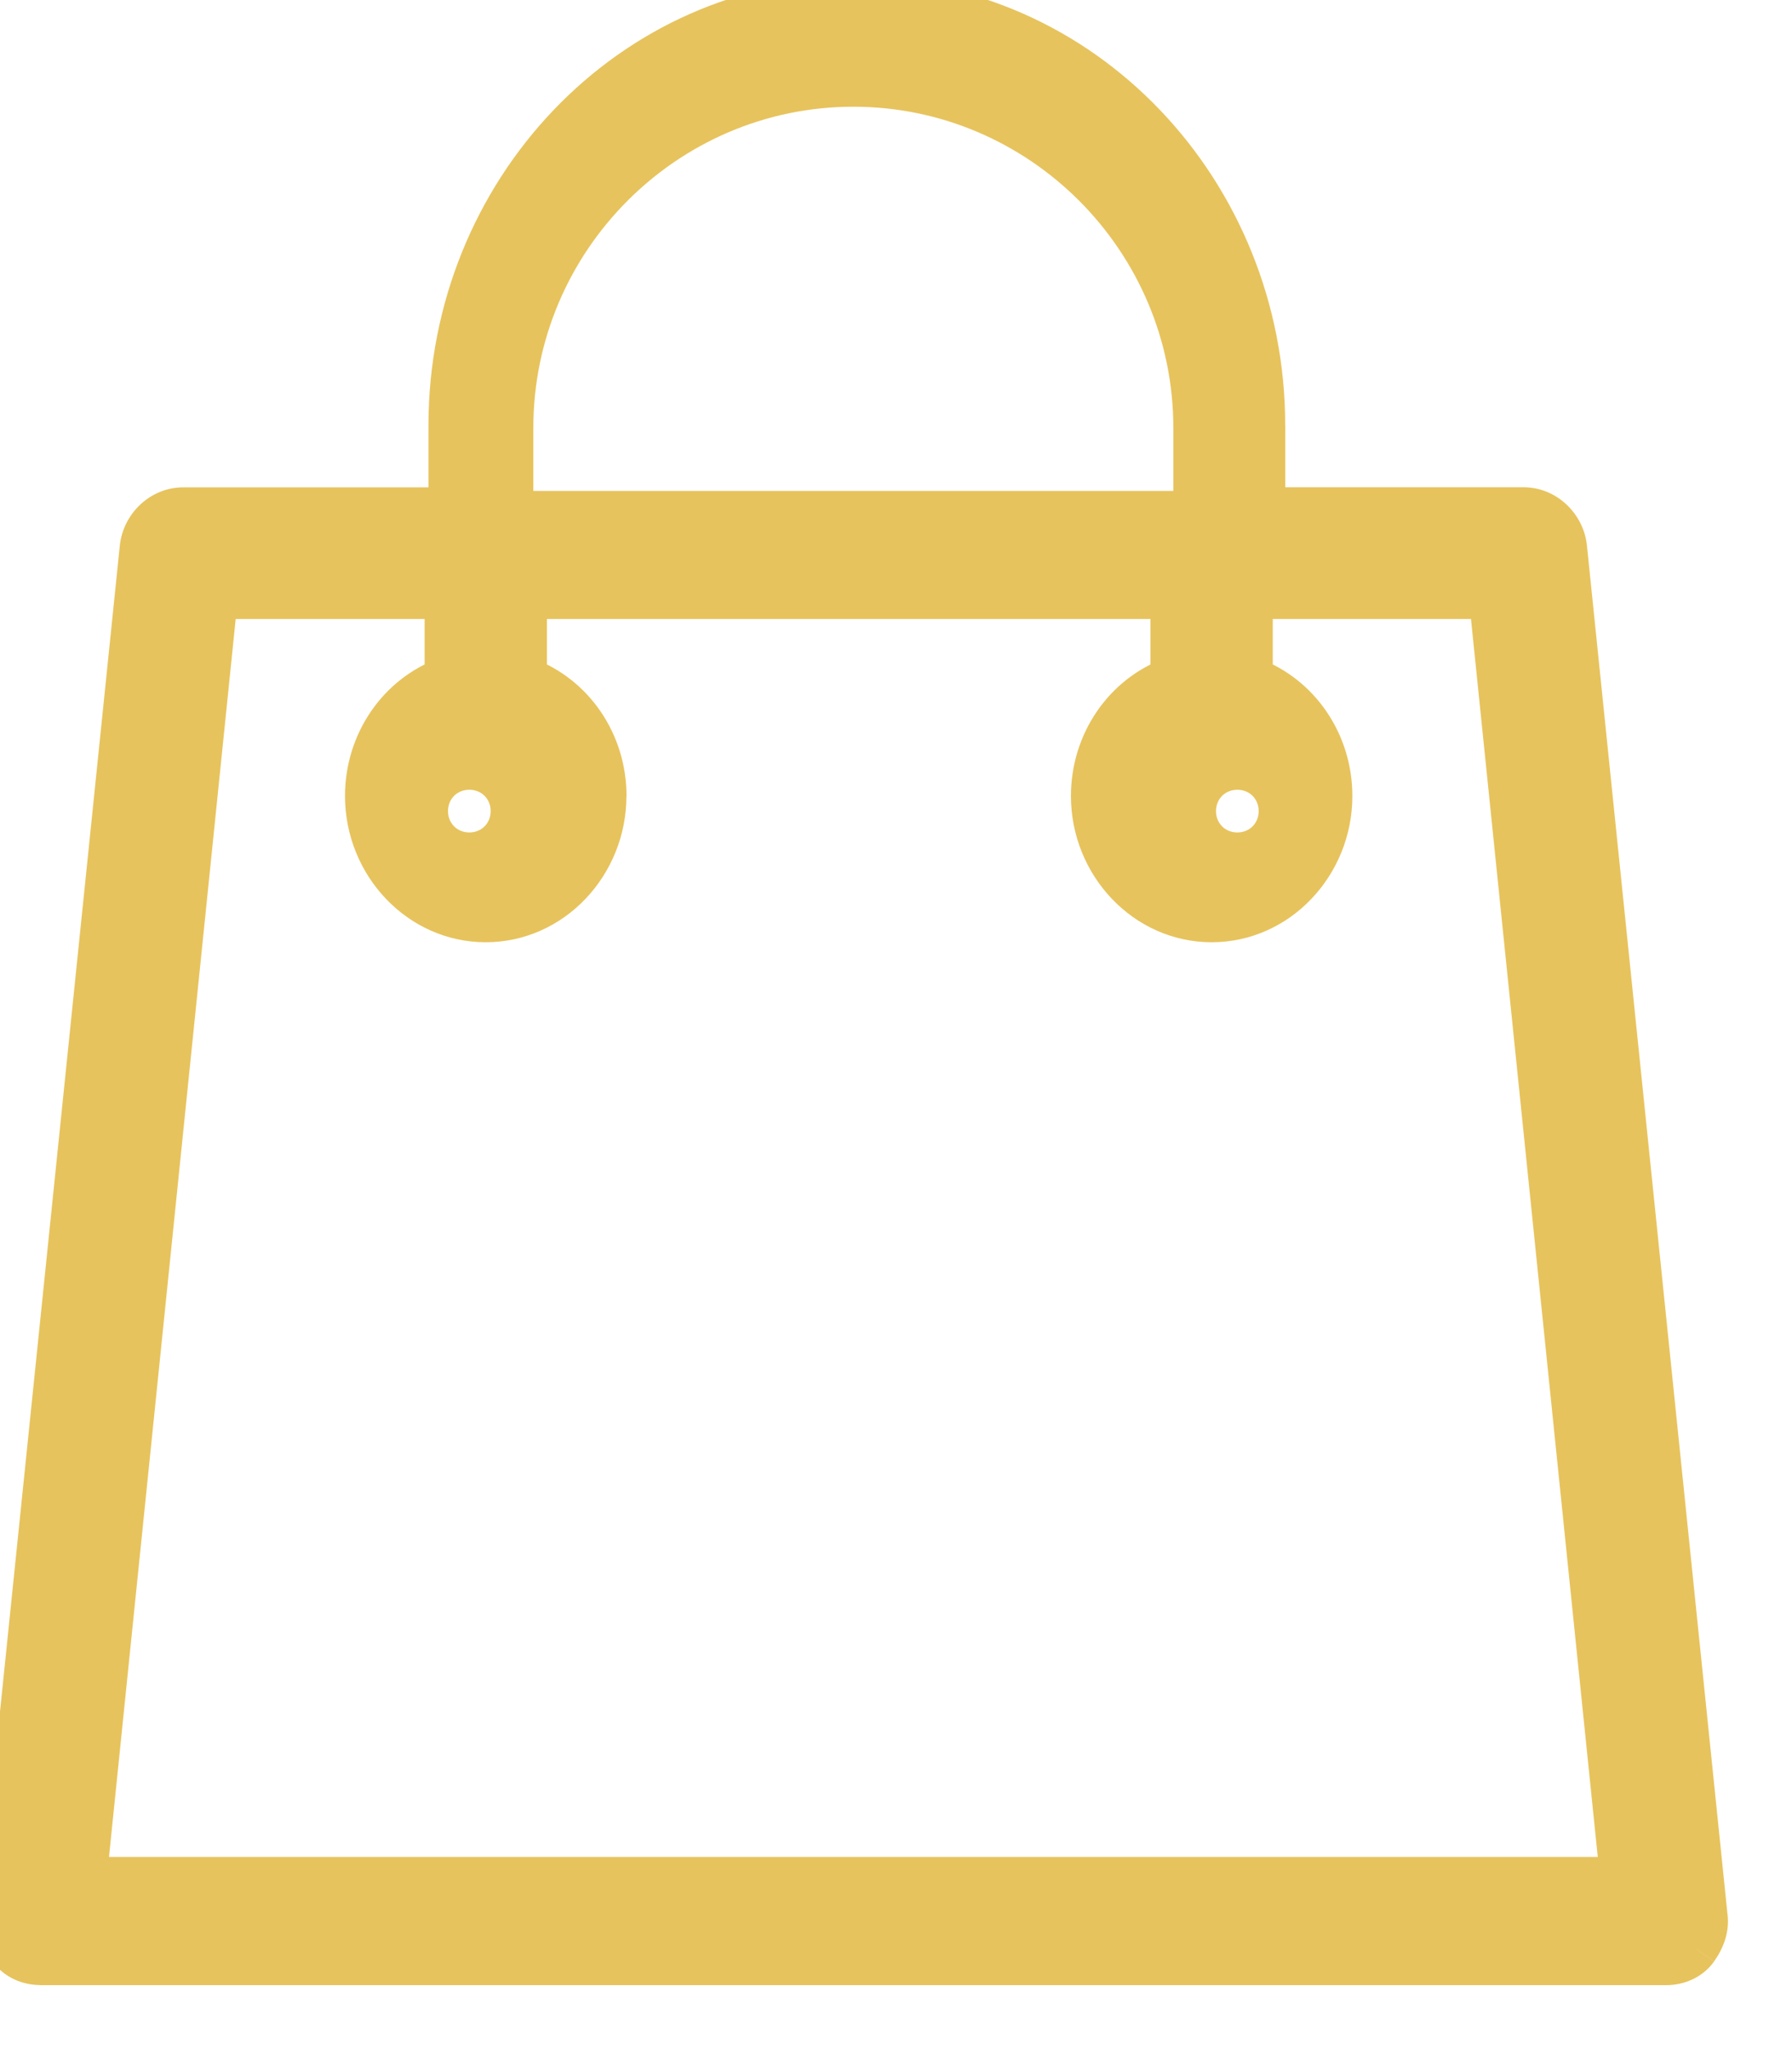 <svg xmlns="http://www.w3.org/2000/svg" width="21" height="24" fill="none">
  <g fill="#E7C35D">
    <path fill-rule="evenodd" d="M19.993 22.427 18.348 6.416c-.028-.258-.247-.458-.493-.458h-3.043v-.974C14.811 2.234 12.673 0 10.041 0 7.409 0 5.271 2.234 5.271 4.984v.974H2.146c-.247 0-.466.201-.493.458L.007 22.427c-.027.143.027.286.11.401.082.115.219.172.356.172H19.527c.137 0 .274-.057.356-.172.082-.115.137-.258.11-.401ZM14.5 9c.281 0 .5.219.5.5s-.219.5-.5.5-.5-.219-.5-.5.219-.5.5-.5ZM10 1C7.797 1 6 2.802 6 5.012V6h8v-.988C14 2.802 12.203 1 10 1ZM5.5 9c.281 0 .5.219.5.5s-.219.5-.5.5-.5-.219-.5-.5.219-.5.5-.5ZM2.537 7 1 22h18L17.463 7h-2.799v.946c.549.201.933.746.933 1.377 0 .803-.631 1.463-1.399 1.463s-1.399-.66-1.399-1.463c0-.631.384-1.176.933-1.377V7H6.159v.946c.549.201.933.746.933 1.377 0 .803-.631 1.463-1.399 1.463-.768 0-1.399-.66-1.399-1.463 0-.631.384-1.176.933-1.377V7H2.537Z" clip-rule="evenodd"/>
    <path d="m18.348 6.416.249-.026-0-.001-.248.026Zm1.645 16.011-.249.026.001.011.002.011.246-.047ZM14.811 5.958h-.25v.25h.25v-.25Zm-9.541 0v.25h.25v-.25h-.25Zm-3.619.458-.249-.026-0.0.001.249.026ZM.007 22.427l.246.047.002-.011.001-.011-.249-.026Zm.11.401-.203.146.203-.146ZM6 6h-.25v.25H6V6Zm8 0v.25h.25V6H14ZM1 22l-.249-.025-.028.276H1V22ZM2.537 7v-.25h-.226l-.023.225L2.537 7ZM19 22v.25h.277l-.028-.276L19 22ZM17.463 7l.249-.025-.023-.225h-.226V7Zm-2.799 0v-.25h-.25V7h.25Zm0 .946h-.25v.175l.164.06.086-.235Zm-.933 0 .086.235.164-.06v-.175h-.25Zm0-.946h.25v-.25h-.25V7ZM6.159 7v-.25h-.25V7h.25Zm0 .946h-.25v.175l.164.06.086-.235Zm-.933 0 .086.235.164-.06v-.175h-.25Zm0-.946h.25v-.25h-.25V7Zm12.874-.559 1.645 16.011.497-.051-1.645-16.011-.497.051Zm-.245-.234c.113 0 .23.098.245.235l.497-.053c-.04-.379-.361-.682-.742-.682v.5Zm-3.043 0h3.043v-.5h-3.043v.5Zm-.25-1.224v.974h.5v-.974h-.5ZM10.041.25c2.484 0 4.52 2.112 4.52 4.734h.5c0-2.877-2.24-5.234-5.02-5.234v.5ZM5.521 4.984C5.521 2.362 7.558.25 10.041.25v-.5c-2.78 0-5.02 2.356-5.02 5.234h.5Zm0 .974v-.974h-.5v.974h.5Zm-3.375.25h3.125v-.5H2.146v.5Zm-.245.235c.015-.137.132-.235.245-.235v-.5c-.381 0-.702.303-.742.682l.497.053ZM.256 22.453 1.901 6.441l-.497-.051L-.242 22.402l.497.051Zm.064.23c-.06-.084-.077-.157-.067-.208l-.491-.094c-.045.235.048.448.152.594l.406-.291Zm.153.068c-.072 0-.126-.03-.153-.068l-.406.291c.137.192.357.276.559.276v-.5Zm19.054 0H.473v.5H19.527v-.5Zm.153-.068c-.027.038-.081.068-.153.068v.5c.202 0 .422-.085.559-.276l-.406-.291Zm.067-.208c.01.051-.007.125-.067.208l.406.291c.105-.146.197-.358.152-.594l-.491.094ZM15.25 9.5c0-.419-.331-.75-.75-.75v.5c.143 0 .25.107.25.25h.5Zm-.75.75c.419 0 .75-.331.75-.75h-.5c0 .143-.107.25-.25.25v.5Zm-.75-.75c0 .419.331.75.75.75v-.5c-.143 0-.25-.107-.25-.25h-.5Zm.75-.75c-.419 0-.75.331-.75.75h.5c0-.143.107-.25.25-.25v-.5ZM6.25 5.012C6.25 2.94 7.936 1.25 10 1.25v-.5c-2.342 0-4.25 1.915-4.25 4.262h.5ZM6.25 6v-.988h-.5V6h.5ZM14 5.75H6v.5h8v-.5Zm-.25-.738V6h.5v-.988h-.5ZM10 1.25c2.064 0 3.75 1.69 3.75 3.762h.5C14.25 2.665 12.342.75 10 .75v.5ZM6.25 9.5c0-.419-.331-.75-.75-.75v.5c.143 0 .25.107.25.25h.5Zm-.75.75c.419 0 .75-.331.75-.75h-.5c0 .143-.107.25-.25.25v.5Zm-.75-.75c0 .419.331.75.75.75v-.5c-.143 0-.25-.107-.25-.25h-.5Zm.75-.75c-.419 0-.75.331-.75.75h.5c0-.143.107-.25.25-.25v-.5ZM1.249 22.026 2.785 7.025l-.497-.051L.751 21.974l.497.051ZM19 21.75H1v.5h18v-.5ZM17.215 7.025l1.537 15.0.497-.051-1.537-15-.497.051ZM14.665 7.25h2.799v-.5h-2.799v.5Zm.25.696V7h-.5v.946h.5Zm.933 1.377c0-.732-.446-1.373-1.097-1.611l-.172.47c.447.163.769.612.769 1.142h.5Zm-1.649 1.713c.917 0 1.649-.782 1.649-1.713h-.5c0 .676-.529 1.213-1.149 1.213v.5Zm-1.649-1.713c0 .931.733 1.713 1.649 1.713v-.5c-.62 0-1.149-.537-1.149-1.213h-.5Zm1.097-1.611c-.651.238-1.097.879-1.097 1.611h.5c0-.53.322-.978.769-1.142l-.172-.47ZM13.482 7v.946h.5V7h-.5Zm-7.323.25h7.573v-.5H6.159v.5Zm.25.696V7h-.5v.946h.5Zm.933 1.377c0-.732-.446-1.373-1.097-1.611l-.172.47c.447.163.769.612.769 1.142h.5ZM5.692 11.036c.917 0 1.649-.782 1.649-1.713h-.5c0 .676-.529 1.213-1.149 1.213v.5ZM4.043 9.323c0 .931.733 1.713 1.649 1.713v-.5c-.62 0-1.149-.537-1.149-1.213h-.5Zm1.097-1.611c-.651.238-1.097.879-1.097 1.611h.5c0-.53.322-.978.769-1.142l-.172-.47ZM4.976 7v.946h.5V7h-.5Zm-2.439.25h2.689v-.5H2.537v.5Z"/>
  </g>
</svg>